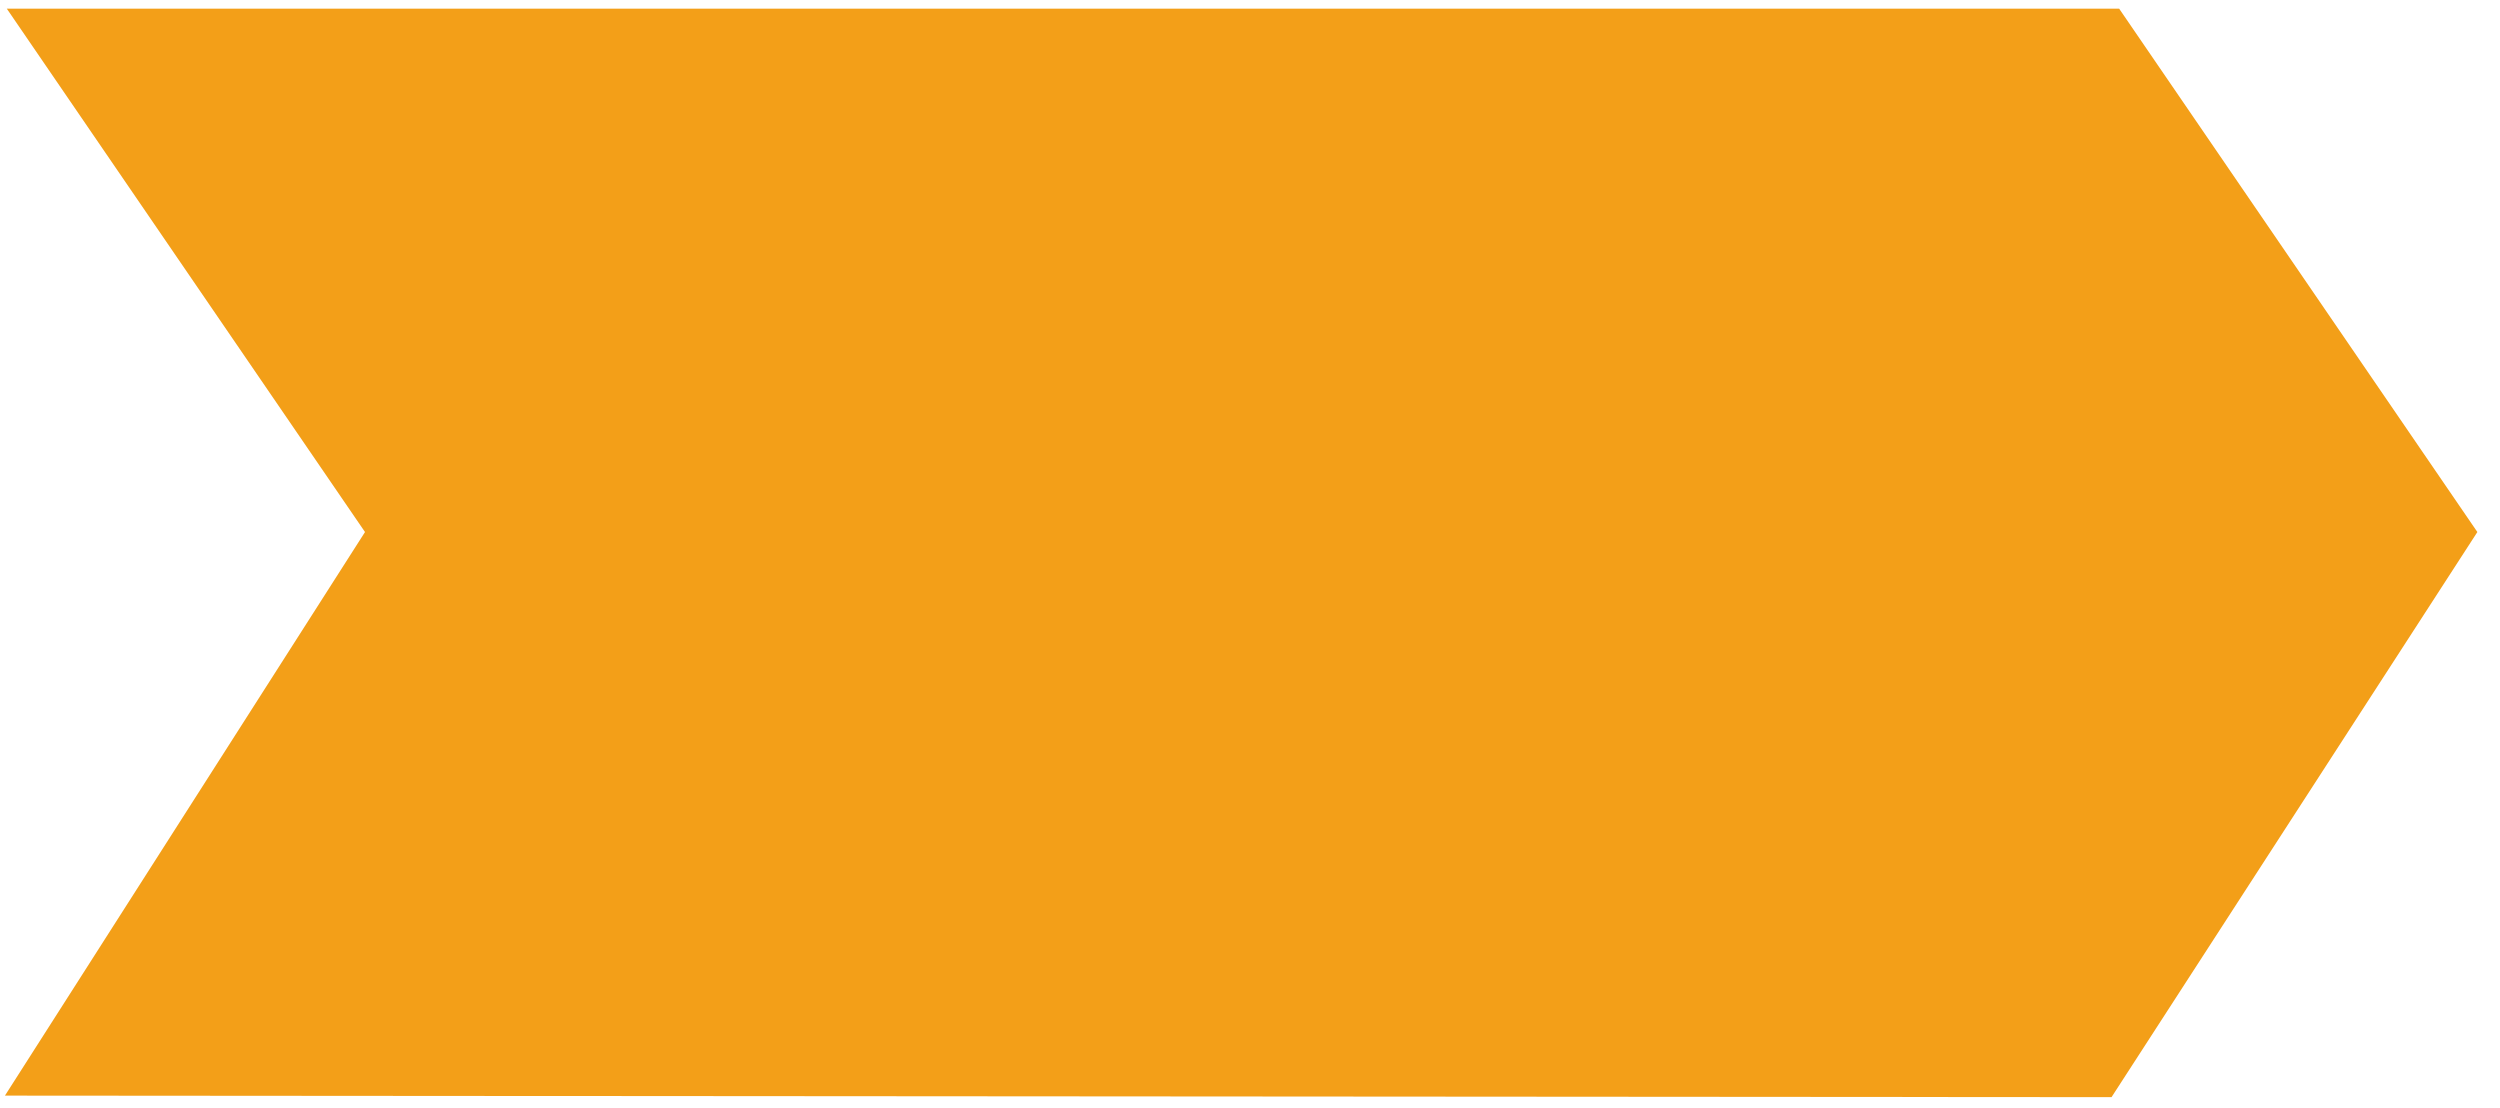 <?xml version="1.0" encoding="UTF-8" standalone="no"?>
<svg
   xmlns:dc="http://purl.org/dc/elements/1.1/"
   xmlns:cc="http://creativecommons.org/ns#"
   xmlns:rdf="http://www.w3.org/1999/02/22-rdf-syntax-ns#"
   xmlns:svg="http://www.w3.org/2000/svg"
   xmlns="http://www.w3.org/2000/svg"
   viewBox="0 0 291.053 129.006"
   height="129.006"
   width="291.053"
   id="svg10"
   version="1.1">
  <defs
     id="defs14" />
  <path
     id="path20-6"
     d="M 0.575,127.553 42.494,61.94 0.794,1.012 H 246.717 L 288.417,61.94 245.827,127.732 Z"
     style="fill:#f39f18;fill-opacity:1;stroke-width:0.983" />
  <path
     style="fill:#f39f18;fill-opacity:0"
     d="M 0,129.006 40.054,61.86 0.041,0 H 246.845 l 44.208,62.024 -44.376,66.976 z"
     id="path22" />
  <path
     id="path20-9"
     d="m -715.779,-147.033 0.22,-126.541 H -469.636 l 41.7,60.928 -42.59,65.792 z"
     style="fill:#f39f18;fill-opacity:1;stroke-width:0.983" />
</svg>
